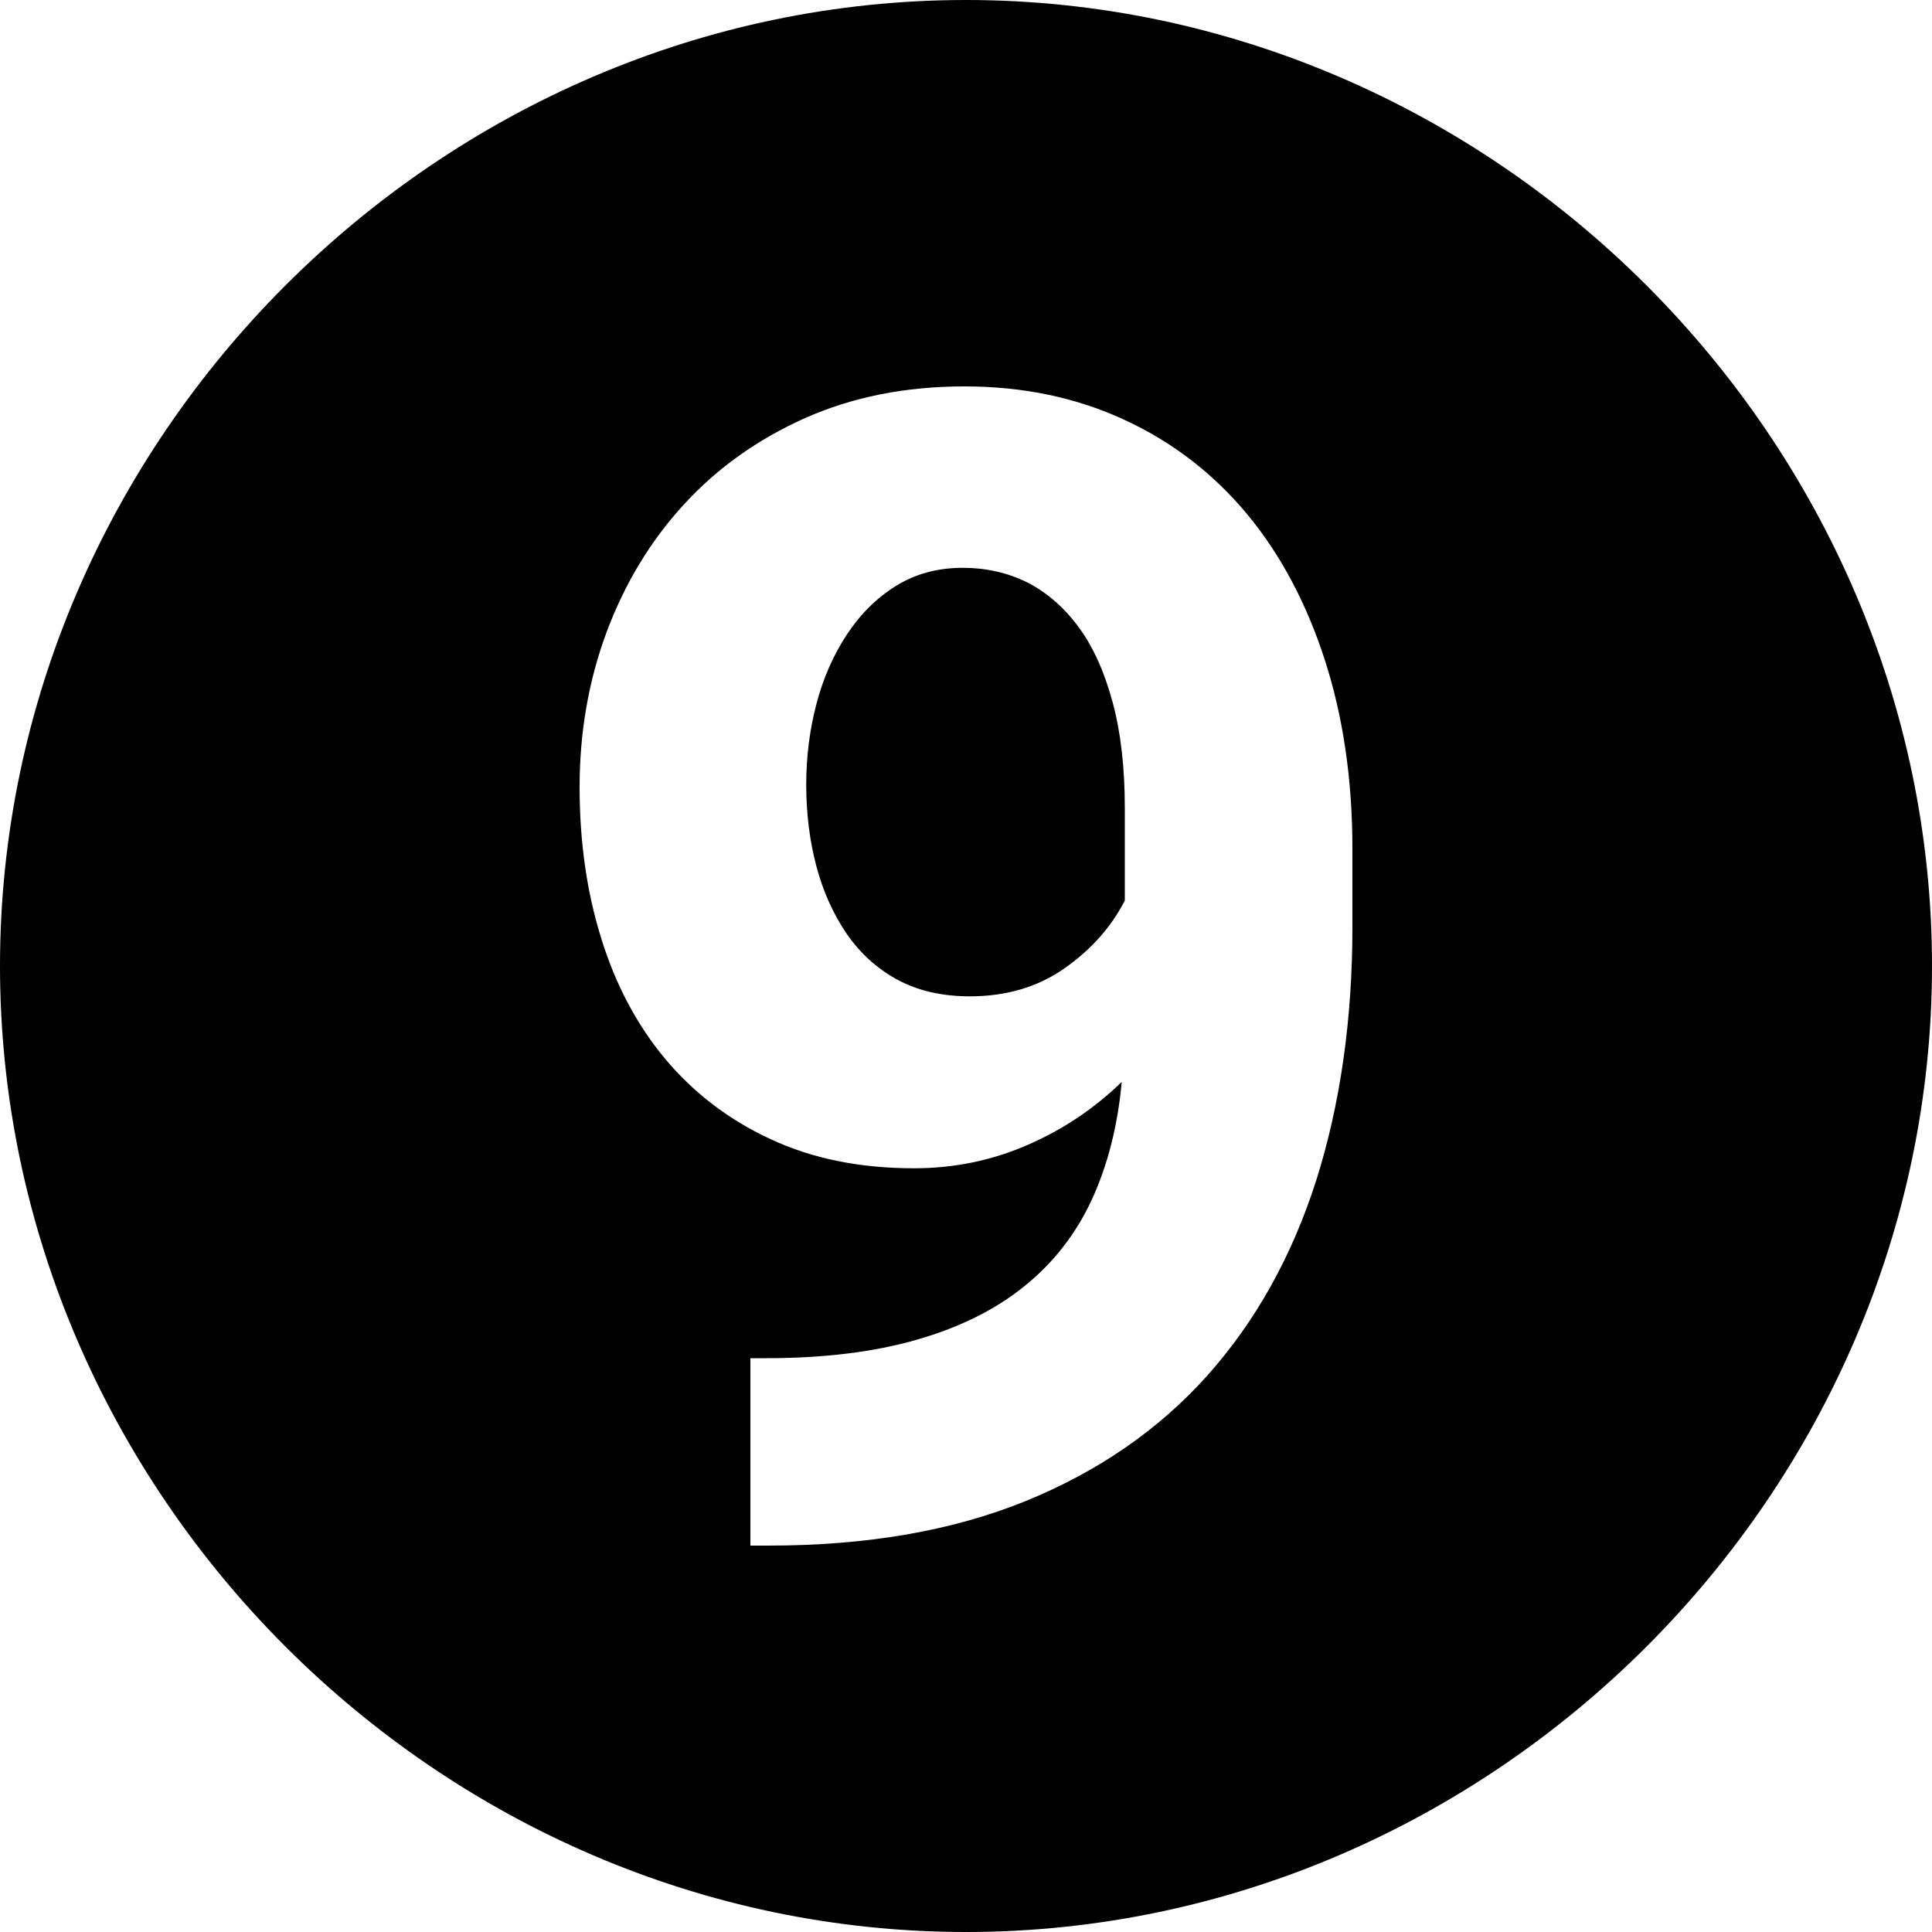 <?xml version="1.0" encoding="iso-8859-1"?>
<!-- Generator: Adobe Illustrator 22.1.0, SVG Export Plug-In . SVG Version: 6.00 Build 0)  -->
<svg version="1.1" id="Filled_3_" xmlns="http://www.w3.org/2000/svg" xmlns:xlink="http://www.w3.org/1999/xlink" x="0px" y="0px"
	 viewBox="0 0 10 10" style="enable-background:new 0 0 10 10;" xml:space="preserve">
<path d="M5.759,3.635C5.801,3.79,5.822,3.973,5.822,4.183v0.478c-0.07,0.137-0.174,0.254-0.311,0.35
	C5.374,5.108,5.21,5.157,5.02,5.157c-0.144,0-0.269-0.029-0.375-0.086C4.54,5.014,4.452,4.934,4.383,4.834
	C4.314,4.733,4.261,4.617,4.226,4.485C4.191,4.354,4.173,4.212,4.173,4.061c0-0.145,0.018-0.285,0.053-0.418
	C4.261,3.509,4.314,3.39,4.383,3.285c0.069-0.105,0.154-0.19,0.254-0.252C4.738,2.97,4.853,2.939,4.984,2.939
	c0.119,0,0.23,0.025,0.332,0.075c0.102,0.052,0.191,0.129,0.267,0.232C5.659,3.349,5.717,3.479,5.759,3.635z M10,5
	c0,2.727-2.273,5-5,5S0,7.727,0,5c0-2.727,2.273-5,5-5S10,2.273,10,5z M7,4.392c0-0.357-0.048-0.683-0.143-0.977
	C6.762,3.122,6.628,2.869,6.454,2.66C6.28,2.451,6.069,2.288,5.82,2.173C5.572,2.058,5.296,2,4.992,2
	C4.687,2,4.412,2.055,4.167,2.164c-0.246,0.11-0.455,0.259-0.627,0.447C3.367,2.799,3.234,3.02,3.14,3.271
	C3.047,3.521,3,3.789,3,4.074c0,0.282,0.037,0.543,0.112,0.783c0.074,0.24,0.185,0.449,0.332,0.625
	c0.147,0.175,0.328,0.314,0.544,0.414c0.216,0.101,0.463,0.151,0.743,0.151c0.209,0,0.405-0.041,0.588-0.121
	C5.503,5.846,5.665,5.737,5.806,5.6C5.785,5.83,5.732,6.035,5.65,6.212c-0.083,0.178-0.2,0.327-0.35,0.447
	C5.149,6.781,4.963,6.872,4.743,6.935C4.523,6.998,4.264,7.03,3.965,7.03H3.884V8h0.093c0.508,0,0.95-0.076,1.328-0.229
	c0.377-0.153,0.692-0.37,0.943-0.65C6.499,6.84,6.687,6.503,6.813,6.109C6.937,5.716,7,5.279,7,4.799V4.392z"/>
</svg>
